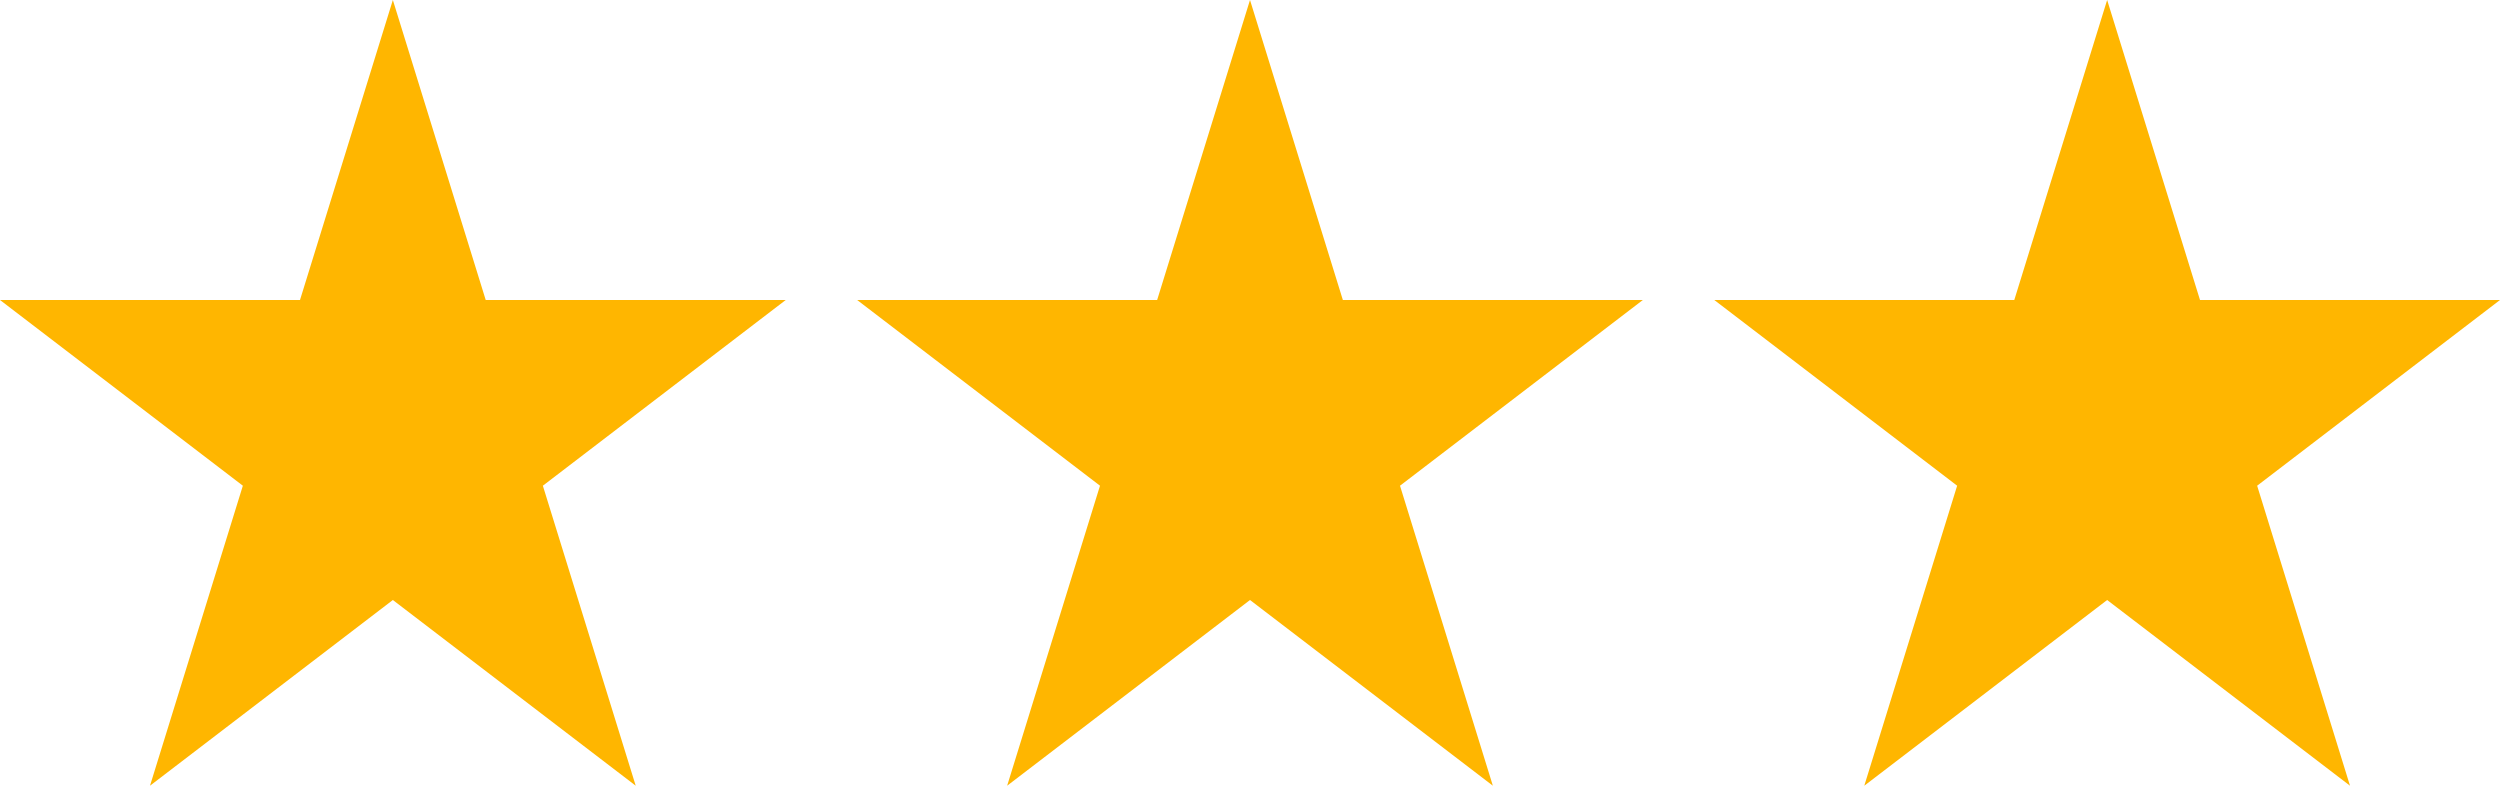 <svg id="레이어_1" data-name="레이어 1" xmlns="http://www.w3.org/2000/svg" viewBox="0 0 70 22"><defs><style>.cls-1{fill:#ffb600;}</style></defs><polygon class="cls-1" points="11 0 13.6 8.4 22 8.4 15.2 13.6 17.8 22 11 16.8 4.2 22 6.8 13.6 0 8.4 8.4 8.4 11 0"/><polygon class="cls-1" points="35 0 37.6 8.4 46 8.4 39.2 13.6 41.8 22 35 16.8 28.2 22 30.8 13.6 24 8.4 32.4 8.4 35 0"/><polygon class="cls-1" points="59 0 61.6 8.4 70 8.4 63.2 13.6 65.8 22 59 16.8 52.2 22 54.8 13.6 48 8.4 56.4 8.4 59 0"/></svg>